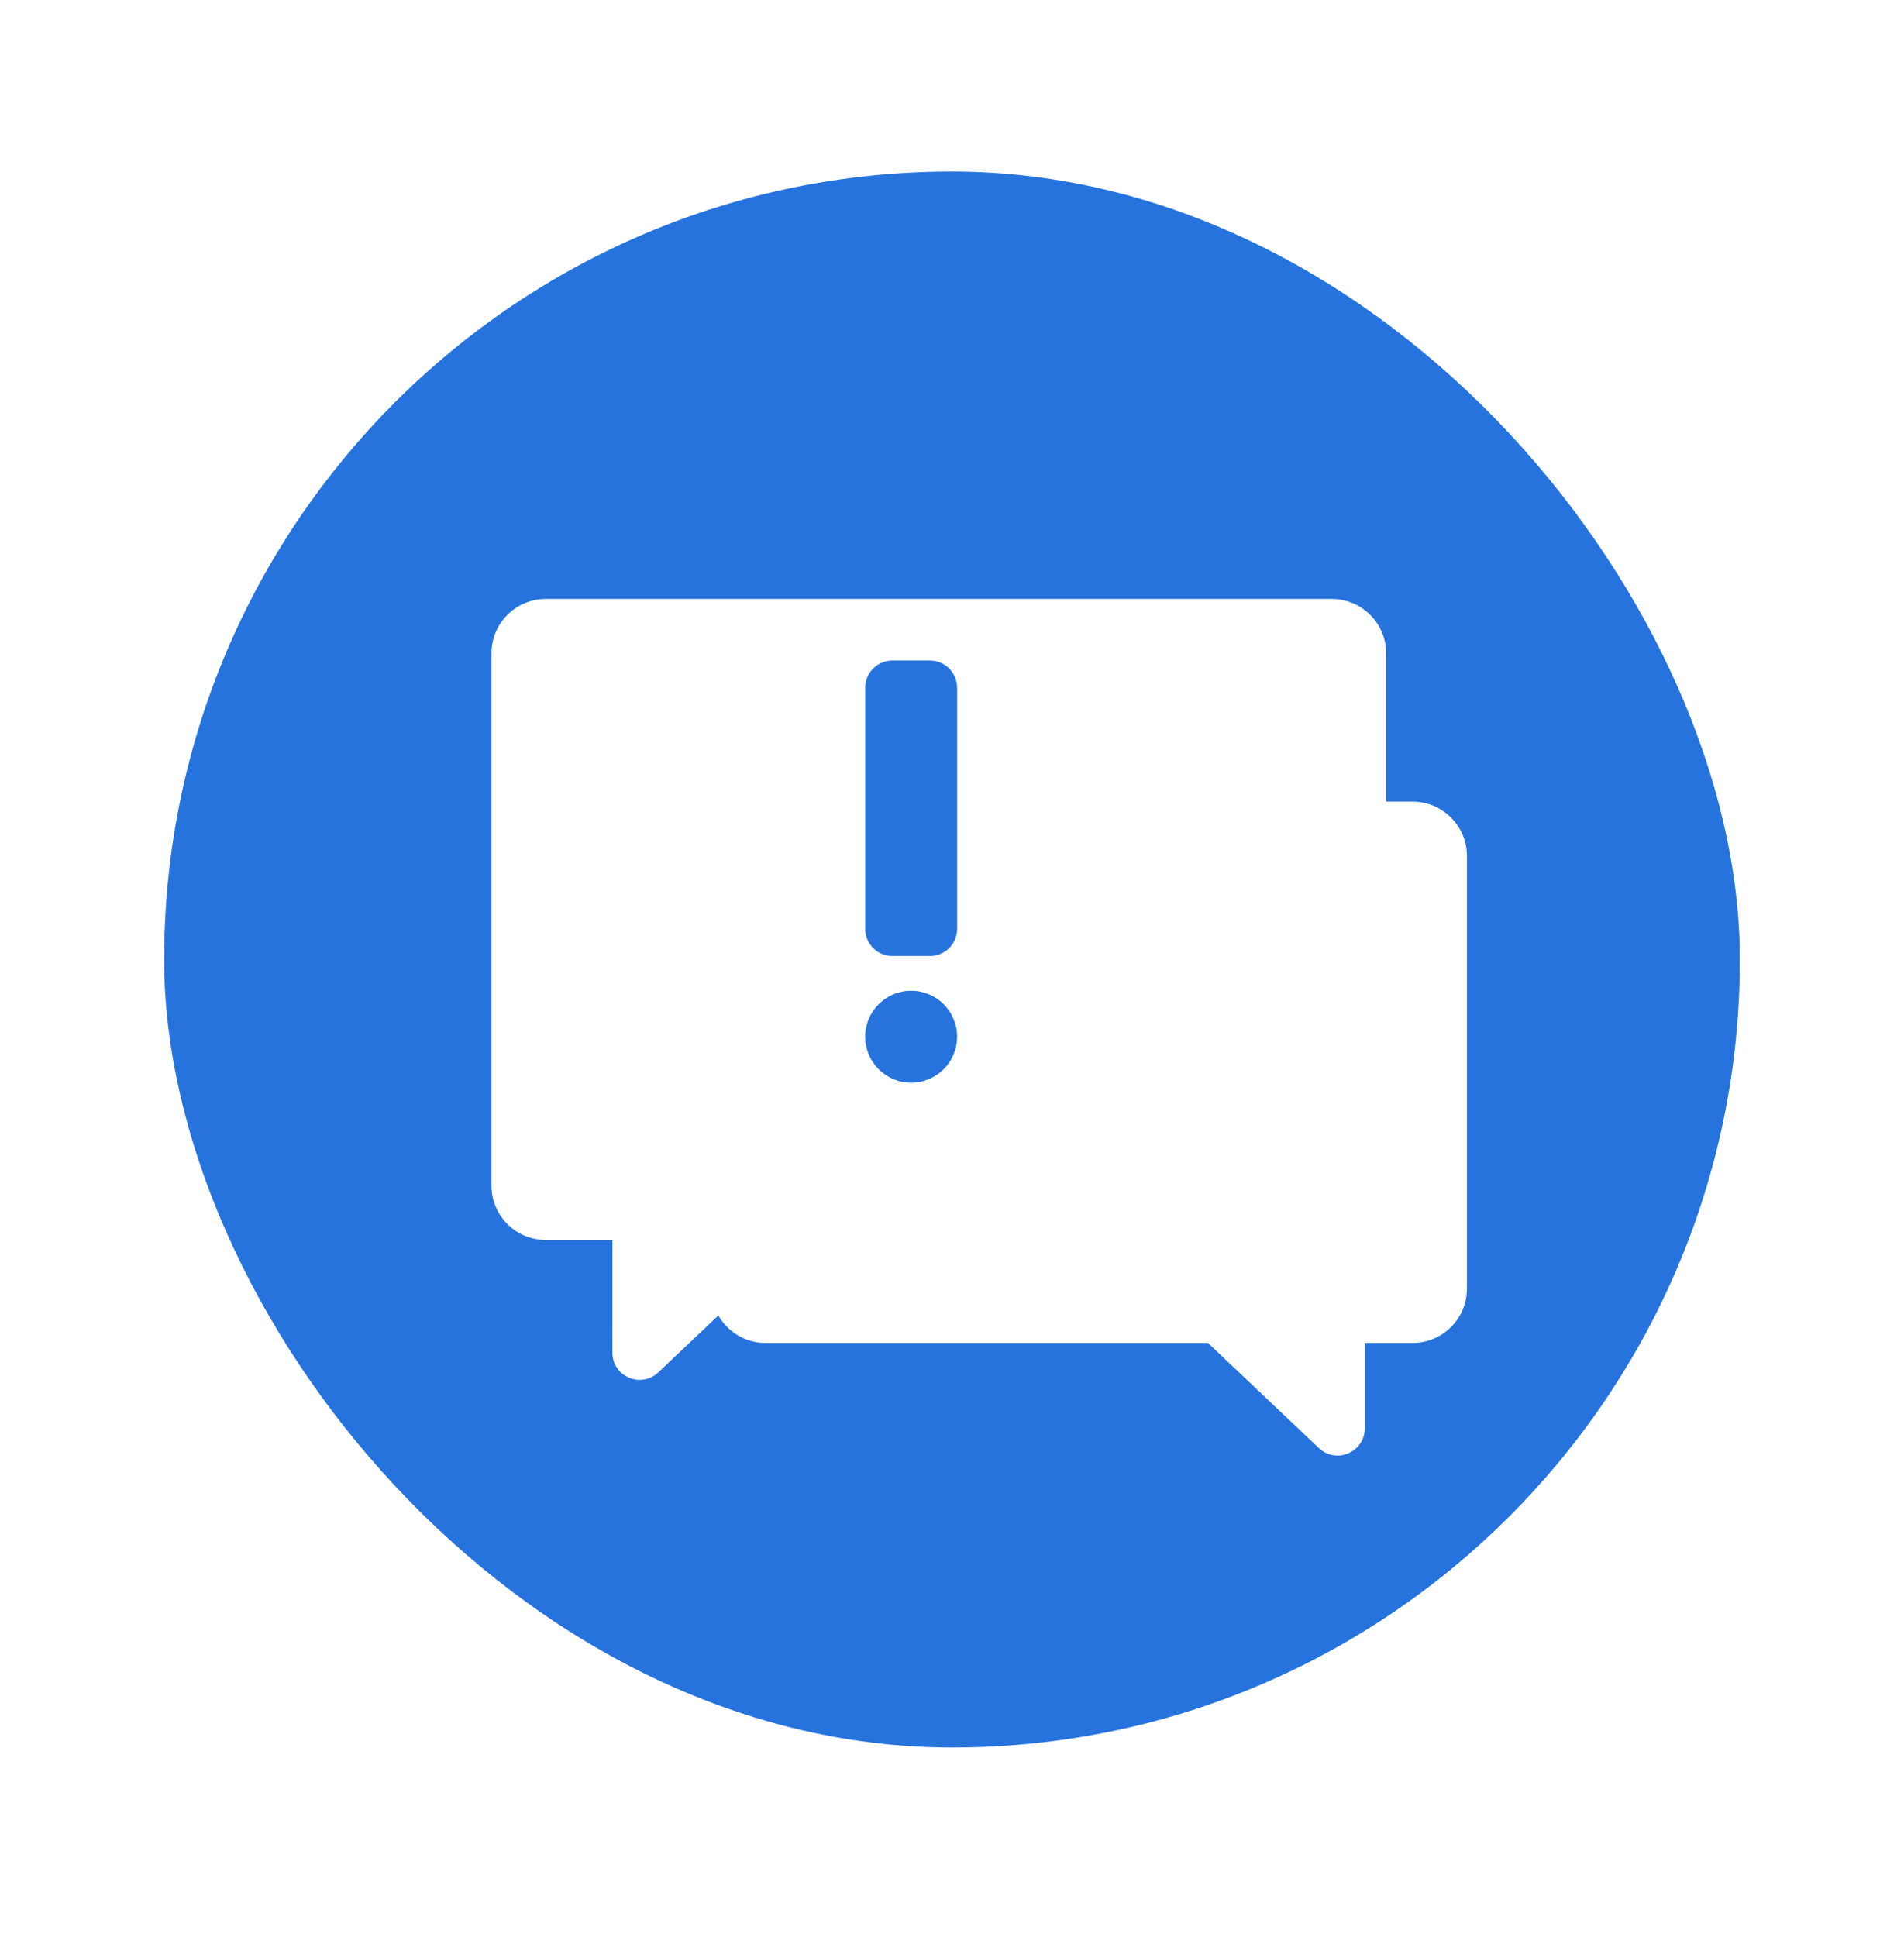<svg width="58" height="59" viewBox="0 0 58 59" fill="none" xmlns="http://www.w3.org/2000/svg">
<g filter="url(#filter0_d_629_15468)">
<rect x="5" y="4" width="48" height="48" rx="24" fill="#2673DD"/>
<g filter="url(#filter1_d_629_15468)">
<path d="M42.201 22.363C43.117 22.363 43.858 23.105 43.858 24.02V37.195C43.858 38.11 43.117 38.852 42.201 38.852H40.745L40.746 41.451C40.746 42.178 39.875 42.553 39.347 42.052L35.971 38.852H22.496C21.581 38.852 20.839 38.11 20.839 37.195V24.02C20.839 23.105 21.581 22.363 22.496 22.363H42.201Z" fill="white"/>
</g>
<g filter="url(#filter2_d_629_15468)">
<path d="M15.798 16.19C14.883 16.19 14.142 16.932 14.142 17.847V34.057C14.142 34.972 14.883 35.714 15.798 35.714H17.829L17.828 39.146C17.827 39.873 18.698 40.248 19.226 39.747L23.48 35.714H39.74C40.655 35.714 41.397 34.972 41.397 34.057V17.847C41.397 16.932 40.655 16.19 39.74 16.19H15.798Z" fill="white"/>
</g>
<path d="M26.356 19.723C26.356 19.265 26.727 18.894 27.185 18.894H28.328C28.786 18.894 29.156 19.265 29.156 19.723V27.066C29.156 27.523 28.786 27.894 28.328 27.894H27.185C26.727 27.894 26.356 27.523 26.356 27.066V19.723Z" fill="#2673DD"/>
<circle cx="27.756" cy="30.352" r="1.4" fill="#2673DD"/>
</g>
<defs>
<filter id="filter0_d_629_15468" x="0.1" y="0.325" width="57.8" height="57.8" filterUnits="userSpaceOnUse" color-interpolation-filters="sRGB">
<feFlood flood-opacity="0" result="BackgroundImageFix"/>
<feColorMatrix in="SourceAlpha" type="matrix" values="0 0 0 0 0 0 0 0 0 0 0 0 0 0 0 0 0 0 127 0" result="hardAlpha"/>
<feOffset dy="1.225"/>
<feGaussianBlur stdDeviation="2.45"/>
<feColorMatrix type="matrix" values="0 0 0 0 0 0 0 0 0 0 0 0 0 0 0 0 0 0 0.12 0"/>
<feBlend mode="normal" in2="BackgroundImageFix" result="effect1_dropShadow_629_15468"/>
<feBlend mode="normal" in="SourceGraphic" in2="effect1_dropShadow_629_15468" result="shape"/>
</filter>
<filter id="filter1_d_629_15468" x="20.011" y="21.534" width="26.333" height="23.232" filterUnits="userSpaceOnUse" color-interpolation-filters="sRGB">
<feFlood flood-opacity="0" result="BackgroundImageFix"/>
<feColorMatrix in="SourceAlpha" type="matrix" values="0 0 0 0 0 0 0 0 0 0 0 0 0 0 0 0 0 0 127 0" result="hardAlpha"/>
<feOffset dx="0.828" dy="0.828"/>
<feGaussianBlur stdDeviation="0.828"/>
<feComposite in2="hardAlpha" operator="out"/>
<feColorMatrix type="matrix" values="0 0 0 0 0 0 0 0 0 0 0 0 0 0 0 0 0 0 0.25 0"/>
<feBlend mode="normal" in2="BackgroundImageFix" result="effect1_dropShadow_629_15468"/>
<feBlend mode="normal" in="SourceGraphic" in2="effect1_dropShadow_629_15468" result="shape"/>
</filter>
<filter id="filter2_d_629_15468" x="13.313" y="15.362" width="30.569" height="27.099" filterUnits="userSpaceOnUse" color-interpolation-filters="sRGB">
<feFlood flood-opacity="0" result="BackgroundImageFix"/>
<feColorMatrix in="SourceAlpha" type="matrix" values="0 0 0 0 0 0 0 0 0 0 0 0 0 0 0 0 0 0 127 0" result="hardAlpha"/>
<feOffset dx="0.828" dy="0.828"/>
<feGaussianBlur stdDeviation="0.828"/>
<feComposite in2="hardAlpha" operator="out"/>
<feColorMatrix type="matrix" values="0 0 0 0 0 0 0 0 0 0 0 0 0 0 0 0 0 0 0.25 0"/>
<feBlend mode="normal" in2="BackgroundImageFix" result="effect1_dropShadow_629_15468"/>
<feBlend mode="normal" in="SourceGraphic" in2="effect1_dropShadow_629_15468" result="shape"/>
</filter>
</defs>
</svg>
